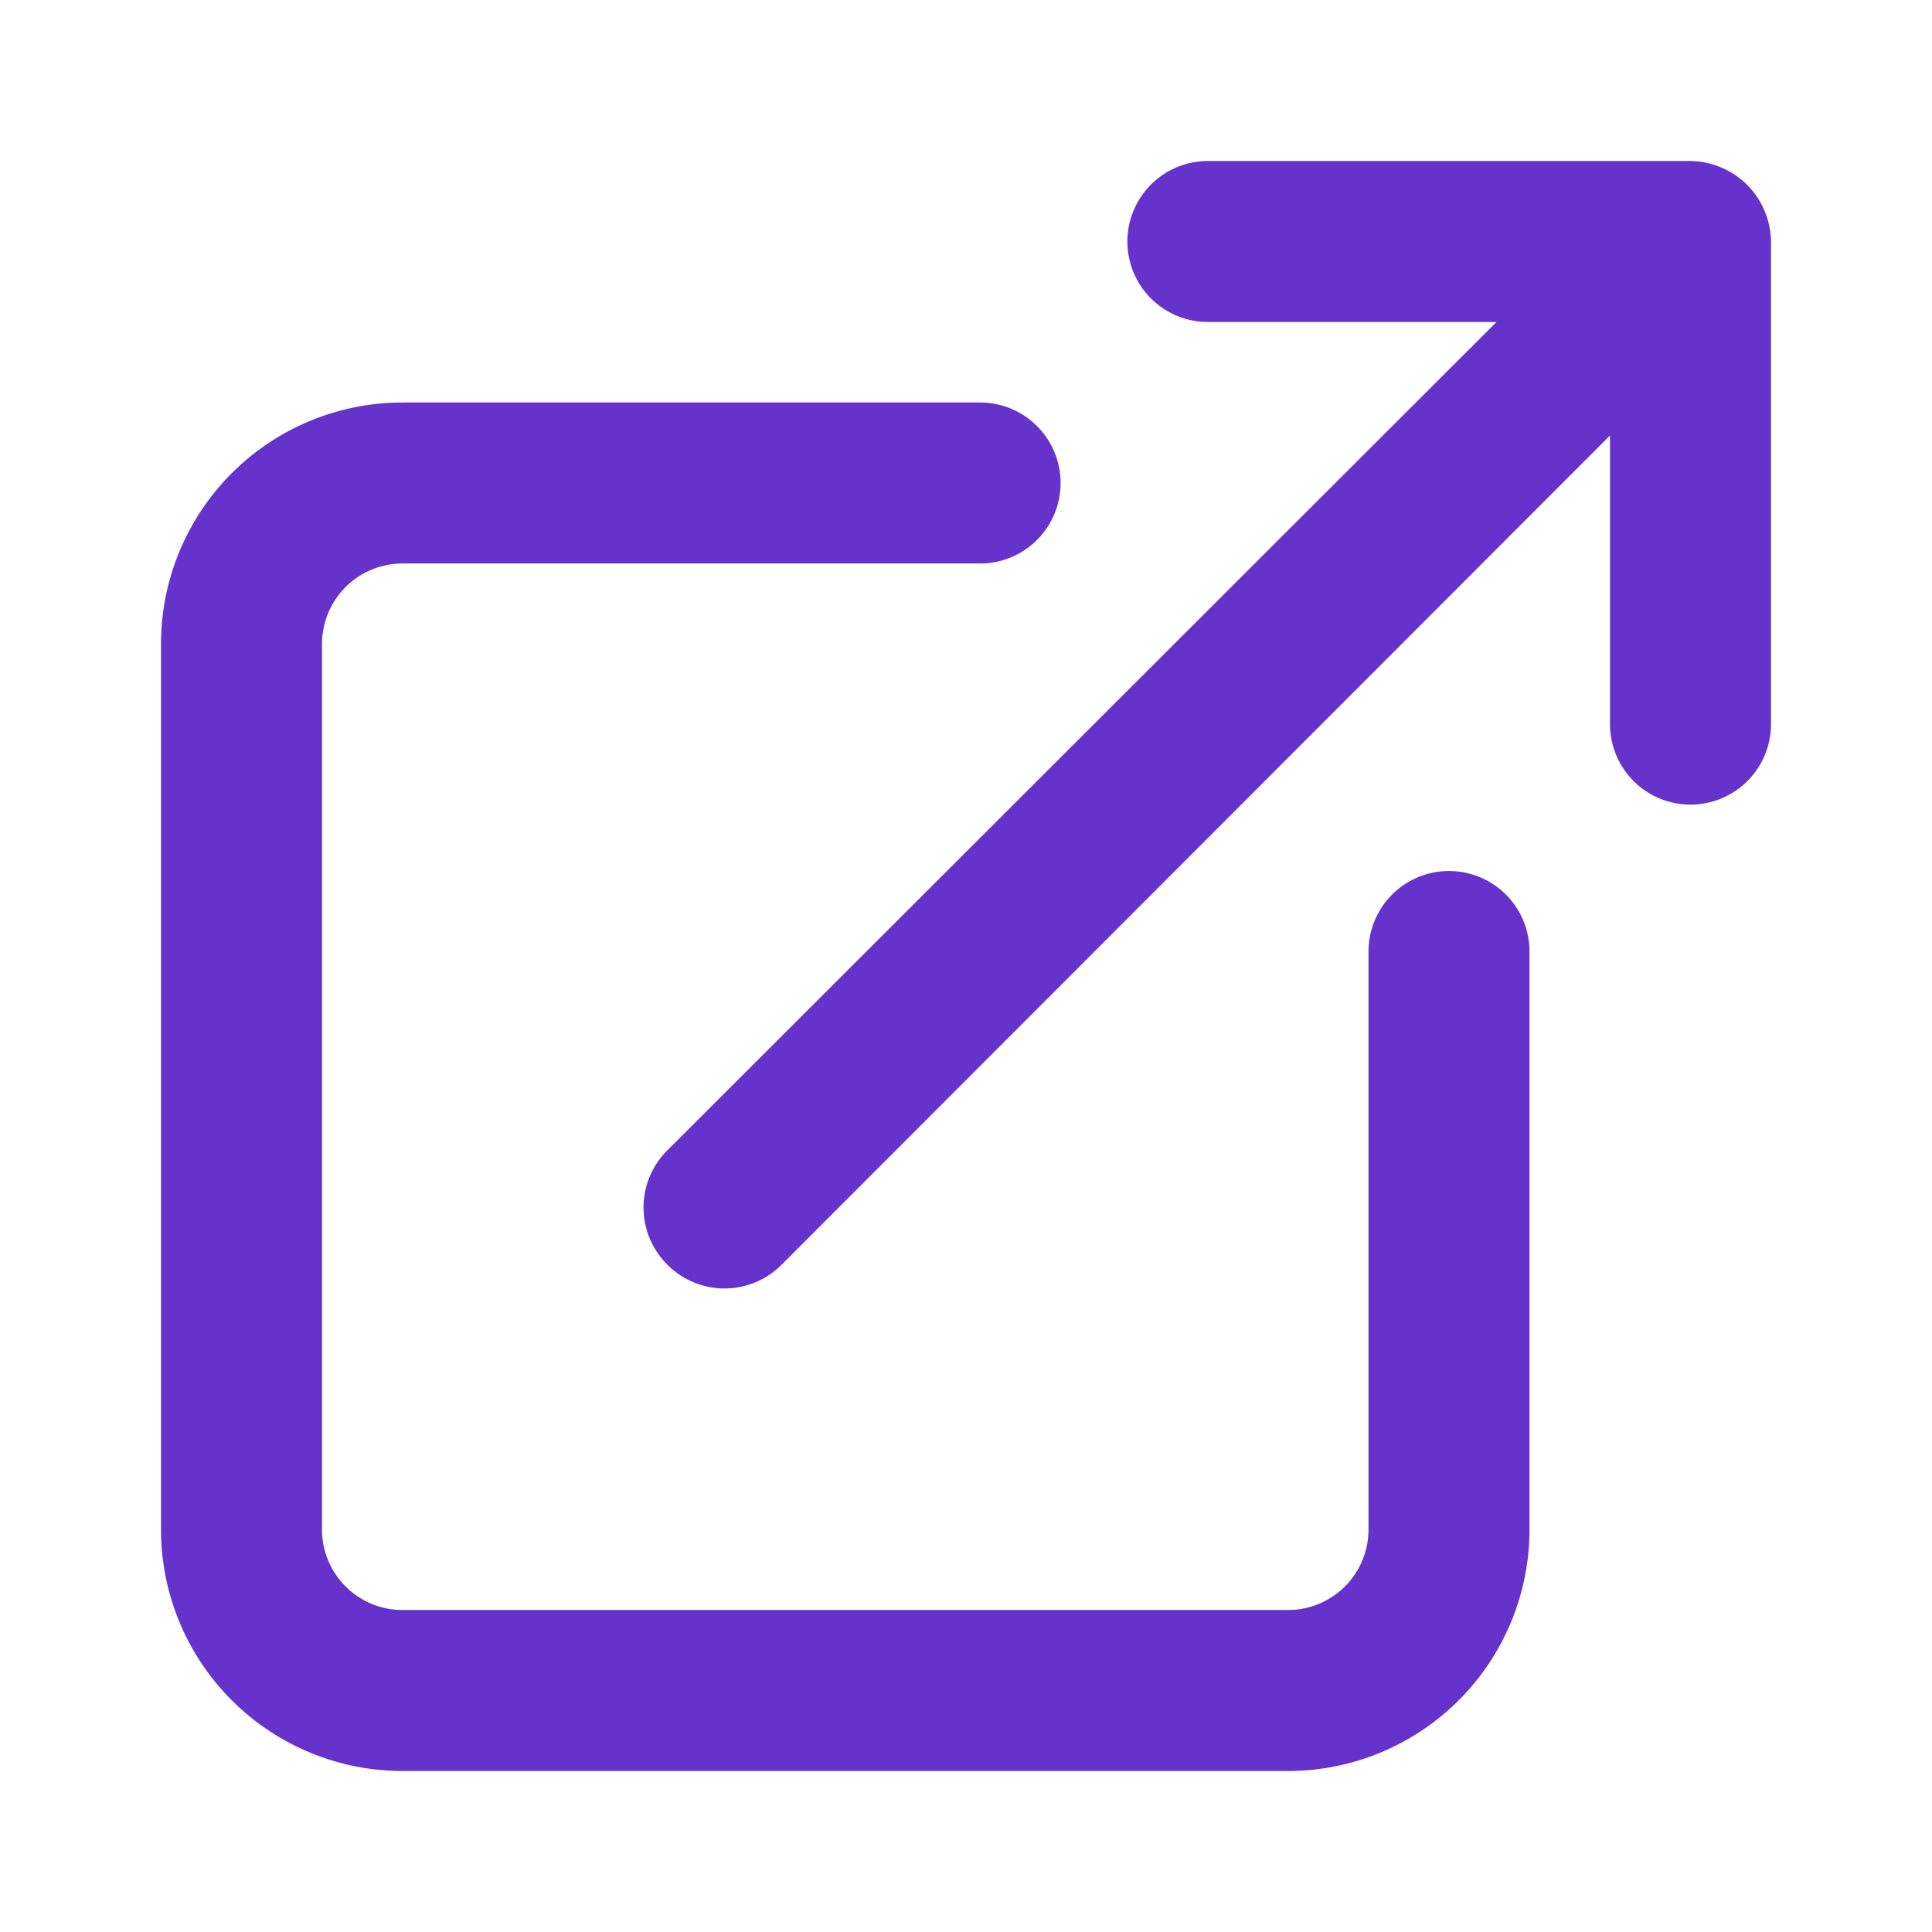 <svg t="1708698062021" class="icon" viewBox="0 0 1024 1024" version="1.1" xmlns="http://www.w3.org/2000/svg" p-id="34379" xmlns:xlink="http://www.w3.org/1999/xlink" width="20" height="20"><path d="M768 461.653a42.667 42.667 0 0 0-42.667 42.667V810.667a42.667 42.667 0 0 1-42.667 42.667H213.333a42.667 42.667 0 0 1-42.667-42.667V341.333a42.667 42.667 0 0 1 42.667-42.667h306.347a42.667 42.667 0 0 0 0-85.333H213.333a128 128 0 0 0-128 128v469.333a128 128 0 0 0 128 128h469.333a128 128 0 0 0 128-128v-306.347a42.667 42.667 0 0 0-42.667-42.667z m167.253-349.867a42.667 42.667 0 0 0-23.04-23.04A42.667 42.667 0 0 0 896 85.333h-256a42.667 42.667 0 0 0 0 85.333h153.173L353.707 609.707a42.667 42.667 0 0 0 0 60.587 42.667 42.667 0 0 0 60.587 0L853.333 230.827V384a42.667 42.667 0 0 0 85.333 0V128a42.667 42.667 0 0 0-3.413-16.213z" fill="#6632cc" p-id="34380"></path></svg>
